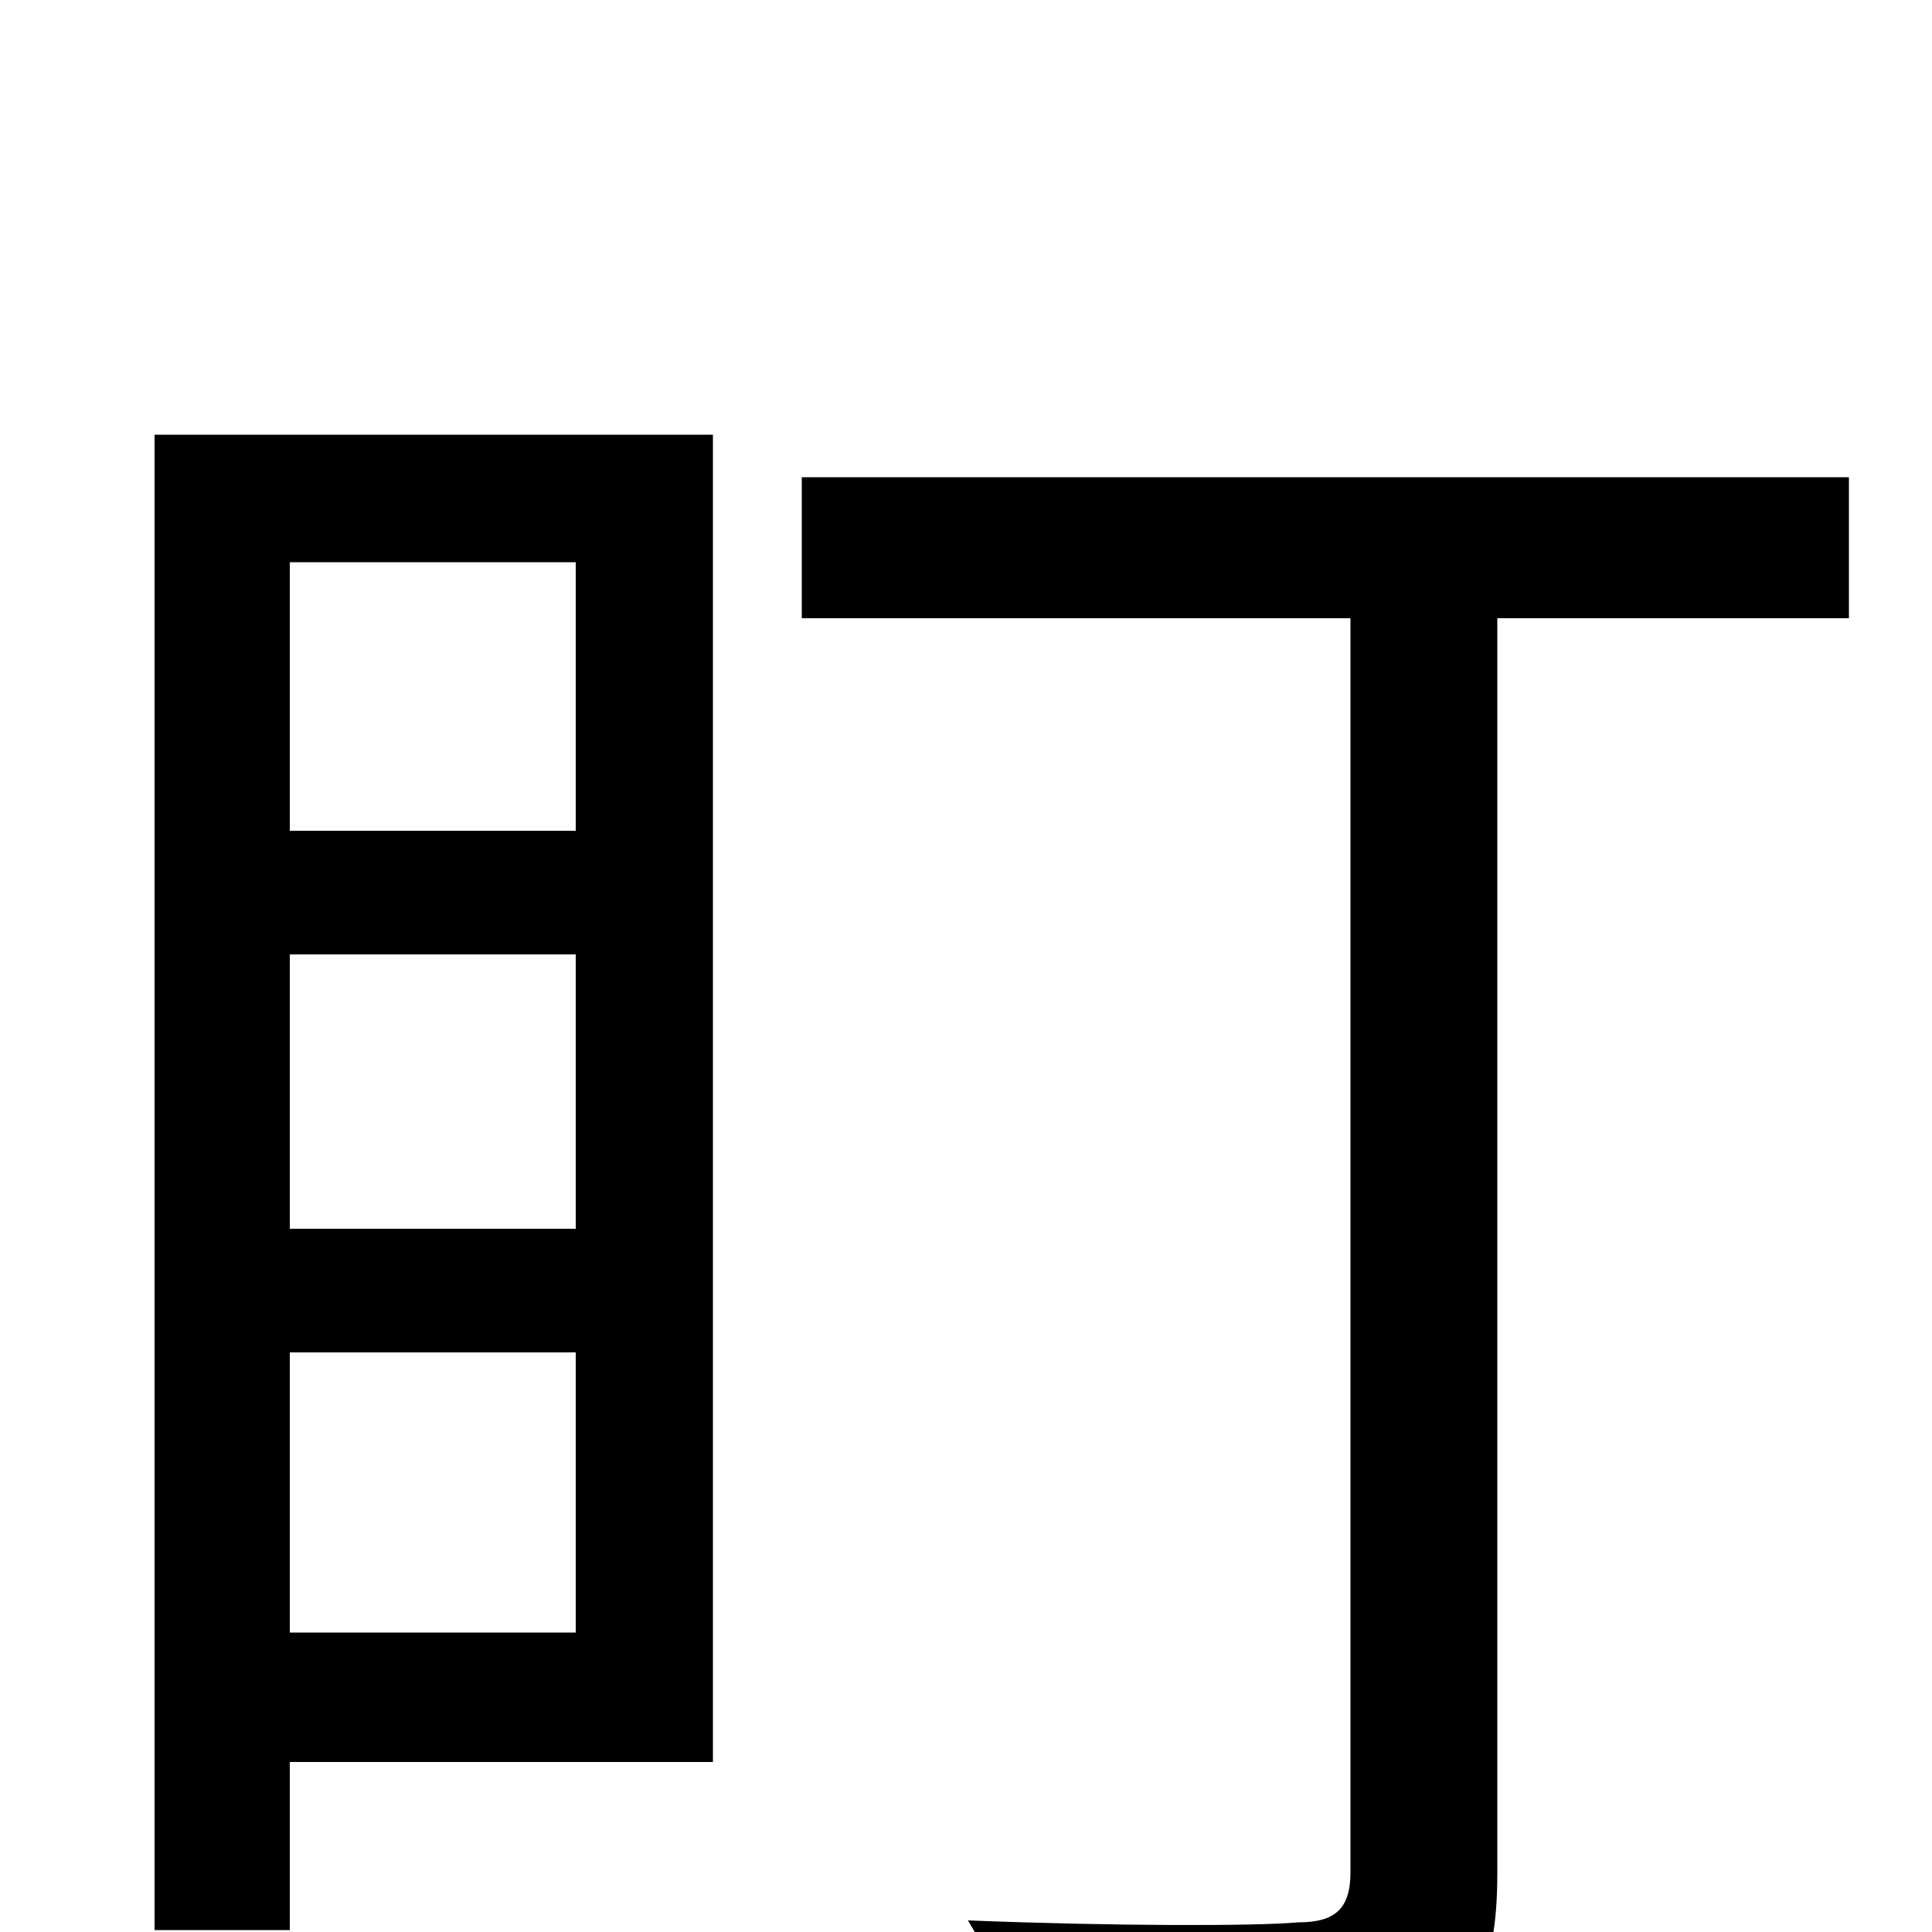 <svg xmlns="http://www.w3.org/2000/svg" viewBox="0 -1000 1000 1000">
	<path fill="#000000" d="M298 -709V-570H150V-709ZM150 -155V-300H298V-155ZM150 -506H298V-364H150ZM369 -775H80V-1H150V-88H369ZM957 -753H415V-680H699V-31C699 -12 691 -5 672 -5C650 -3 577 -3 501 -6C514 15 528 51 532 72C628 72 689 71 726 58C762 46 775 21 775 -30V-680H957Z"/>
</svg>